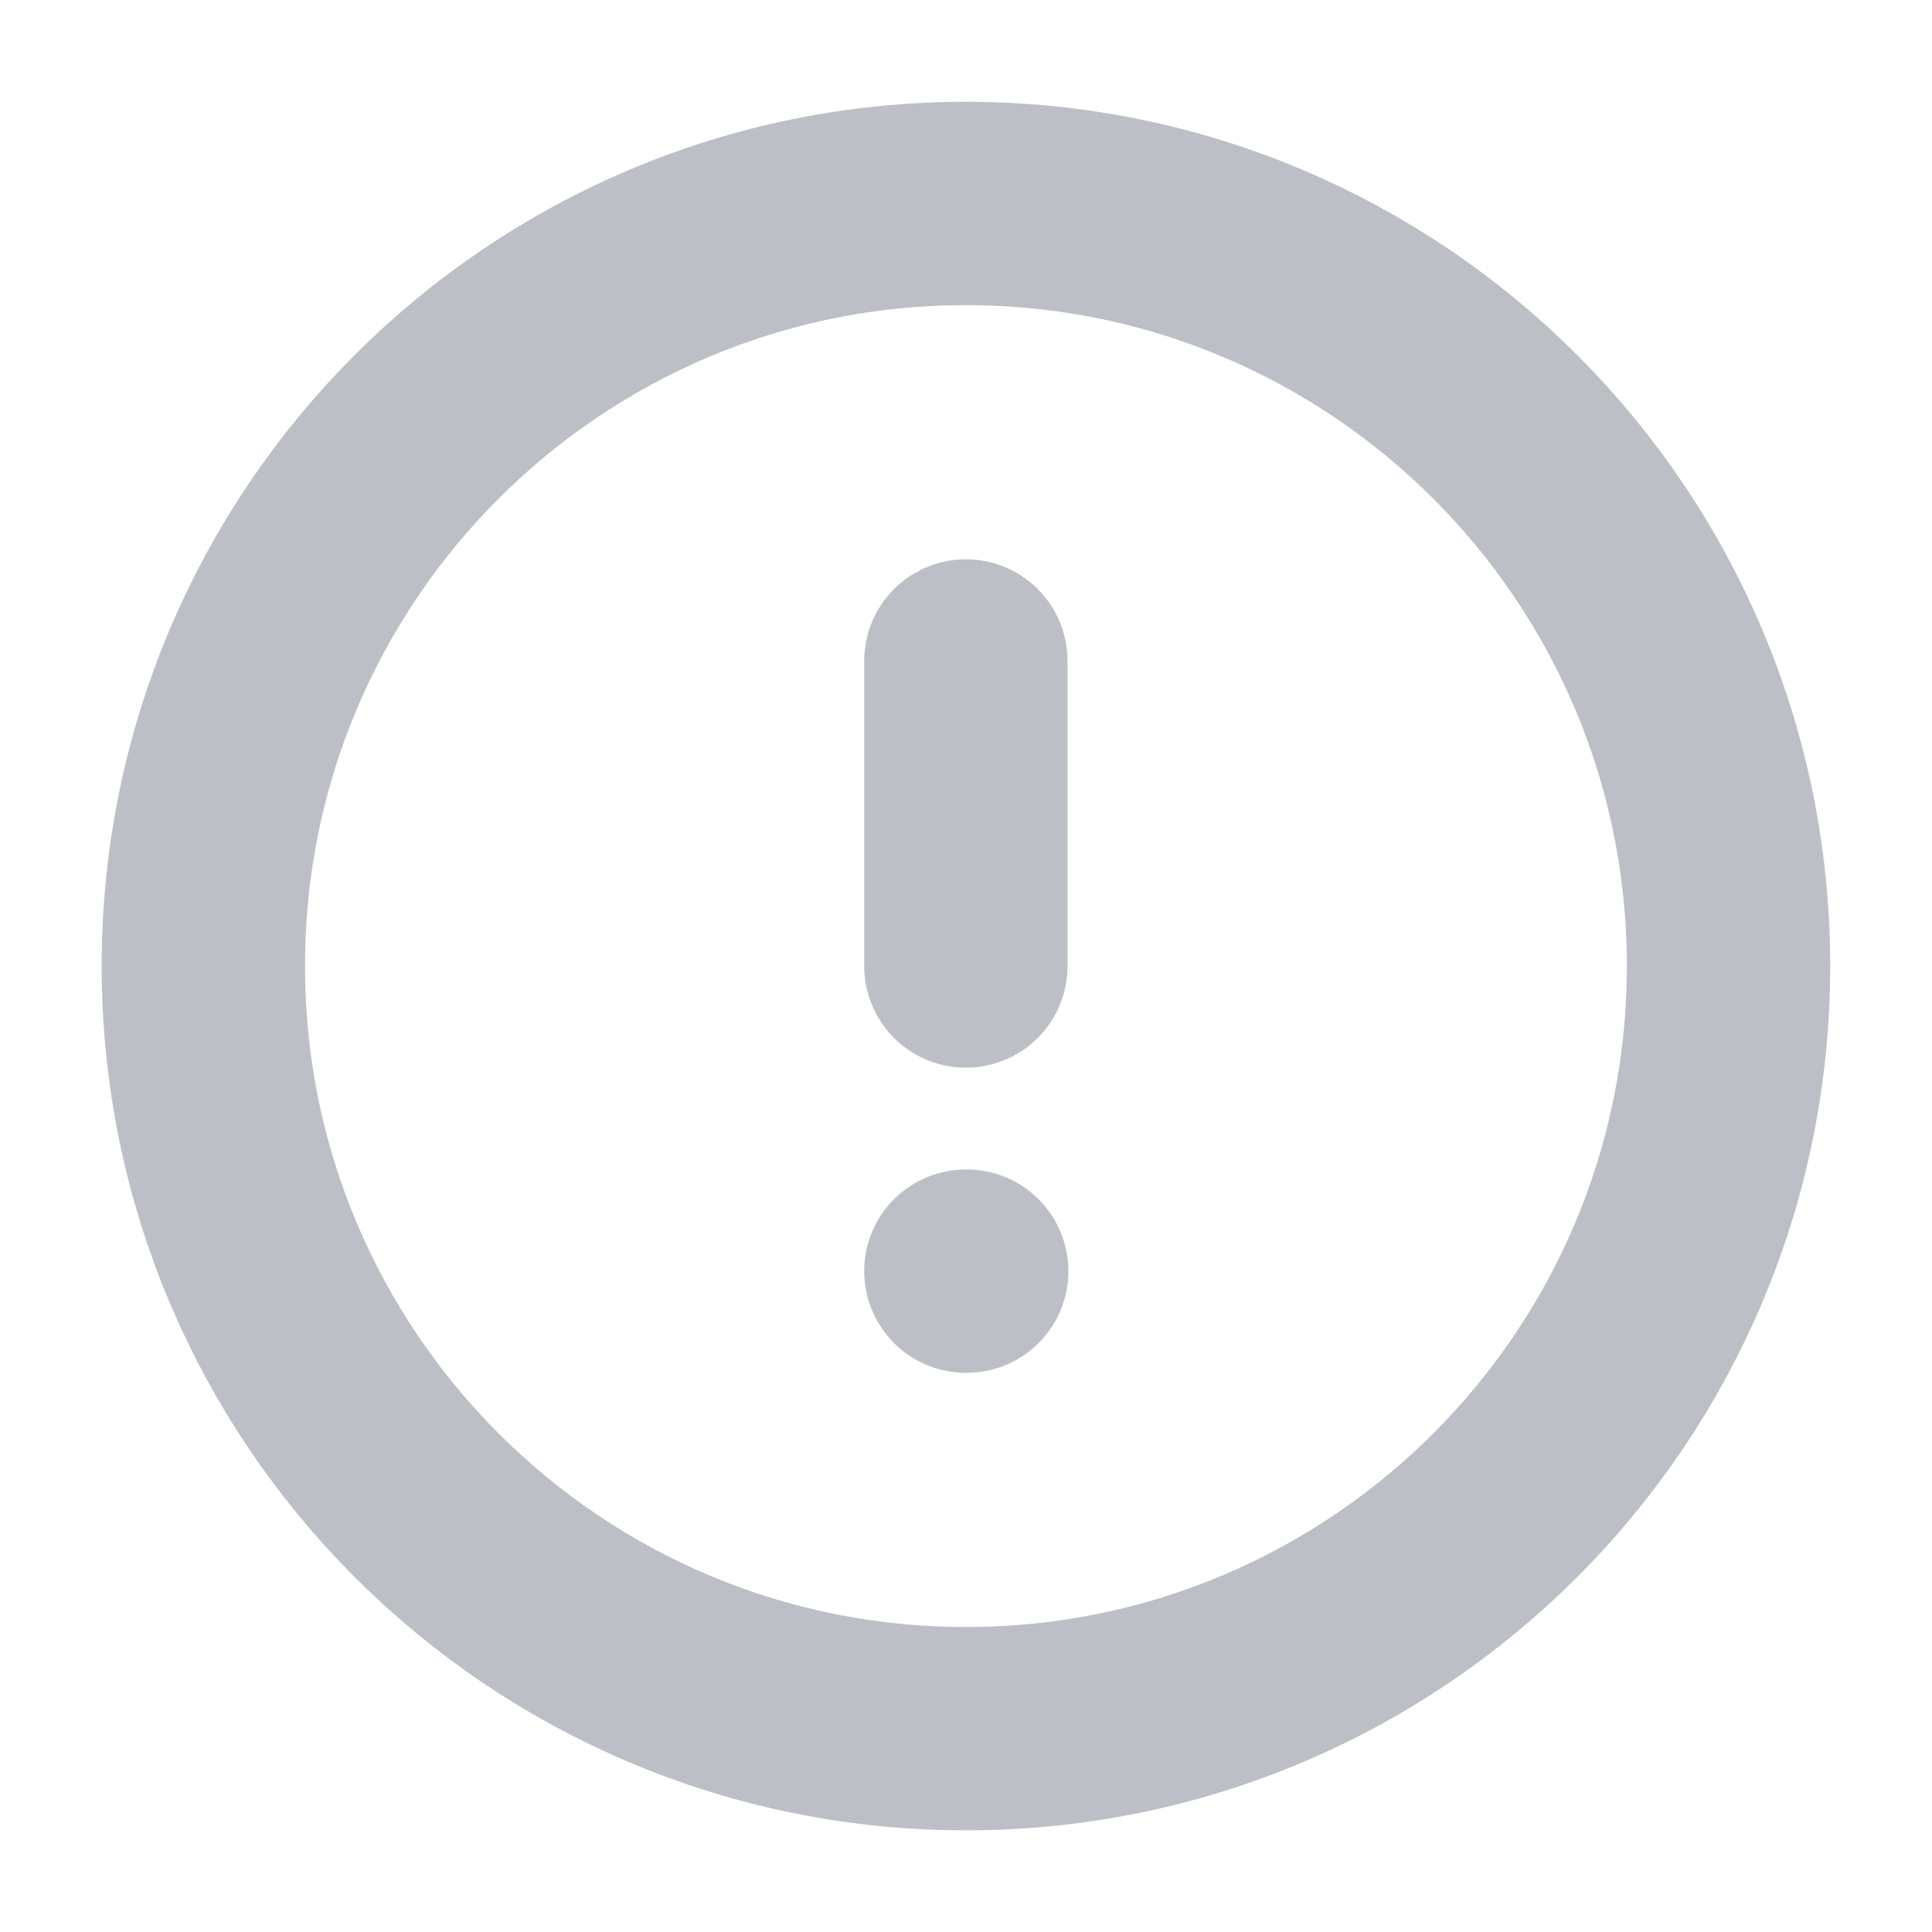 <svg width="16" height="16" viewBox="0 0 16 16" fill="none" xmlns="http://www.w3.org/2000/svg">
<g clip-path="url(#clip0_3190_9082)">
<path d="M7.999 5.474V8M7.999 10.527H8.006M14.315 8C14.315 11.489 11.488 14.316 7.999 14.316C4.511 14.316 1.684 11.489 1.684 8C1.684 4.512 4.511 1.685 7.999 1.685C11.488 1.685 14.315 4.512 14.315 8Z" stroke="#BDBFC6" stroke-width="1.684" stroke-linecap="round" stroke-linejoin="round"/>
</g>
<defs>
<clipPath id="clip0_3190_9082">
<rect width="16" height="16" fill="white"/>
</clipPath>
</defs>
</svg>
